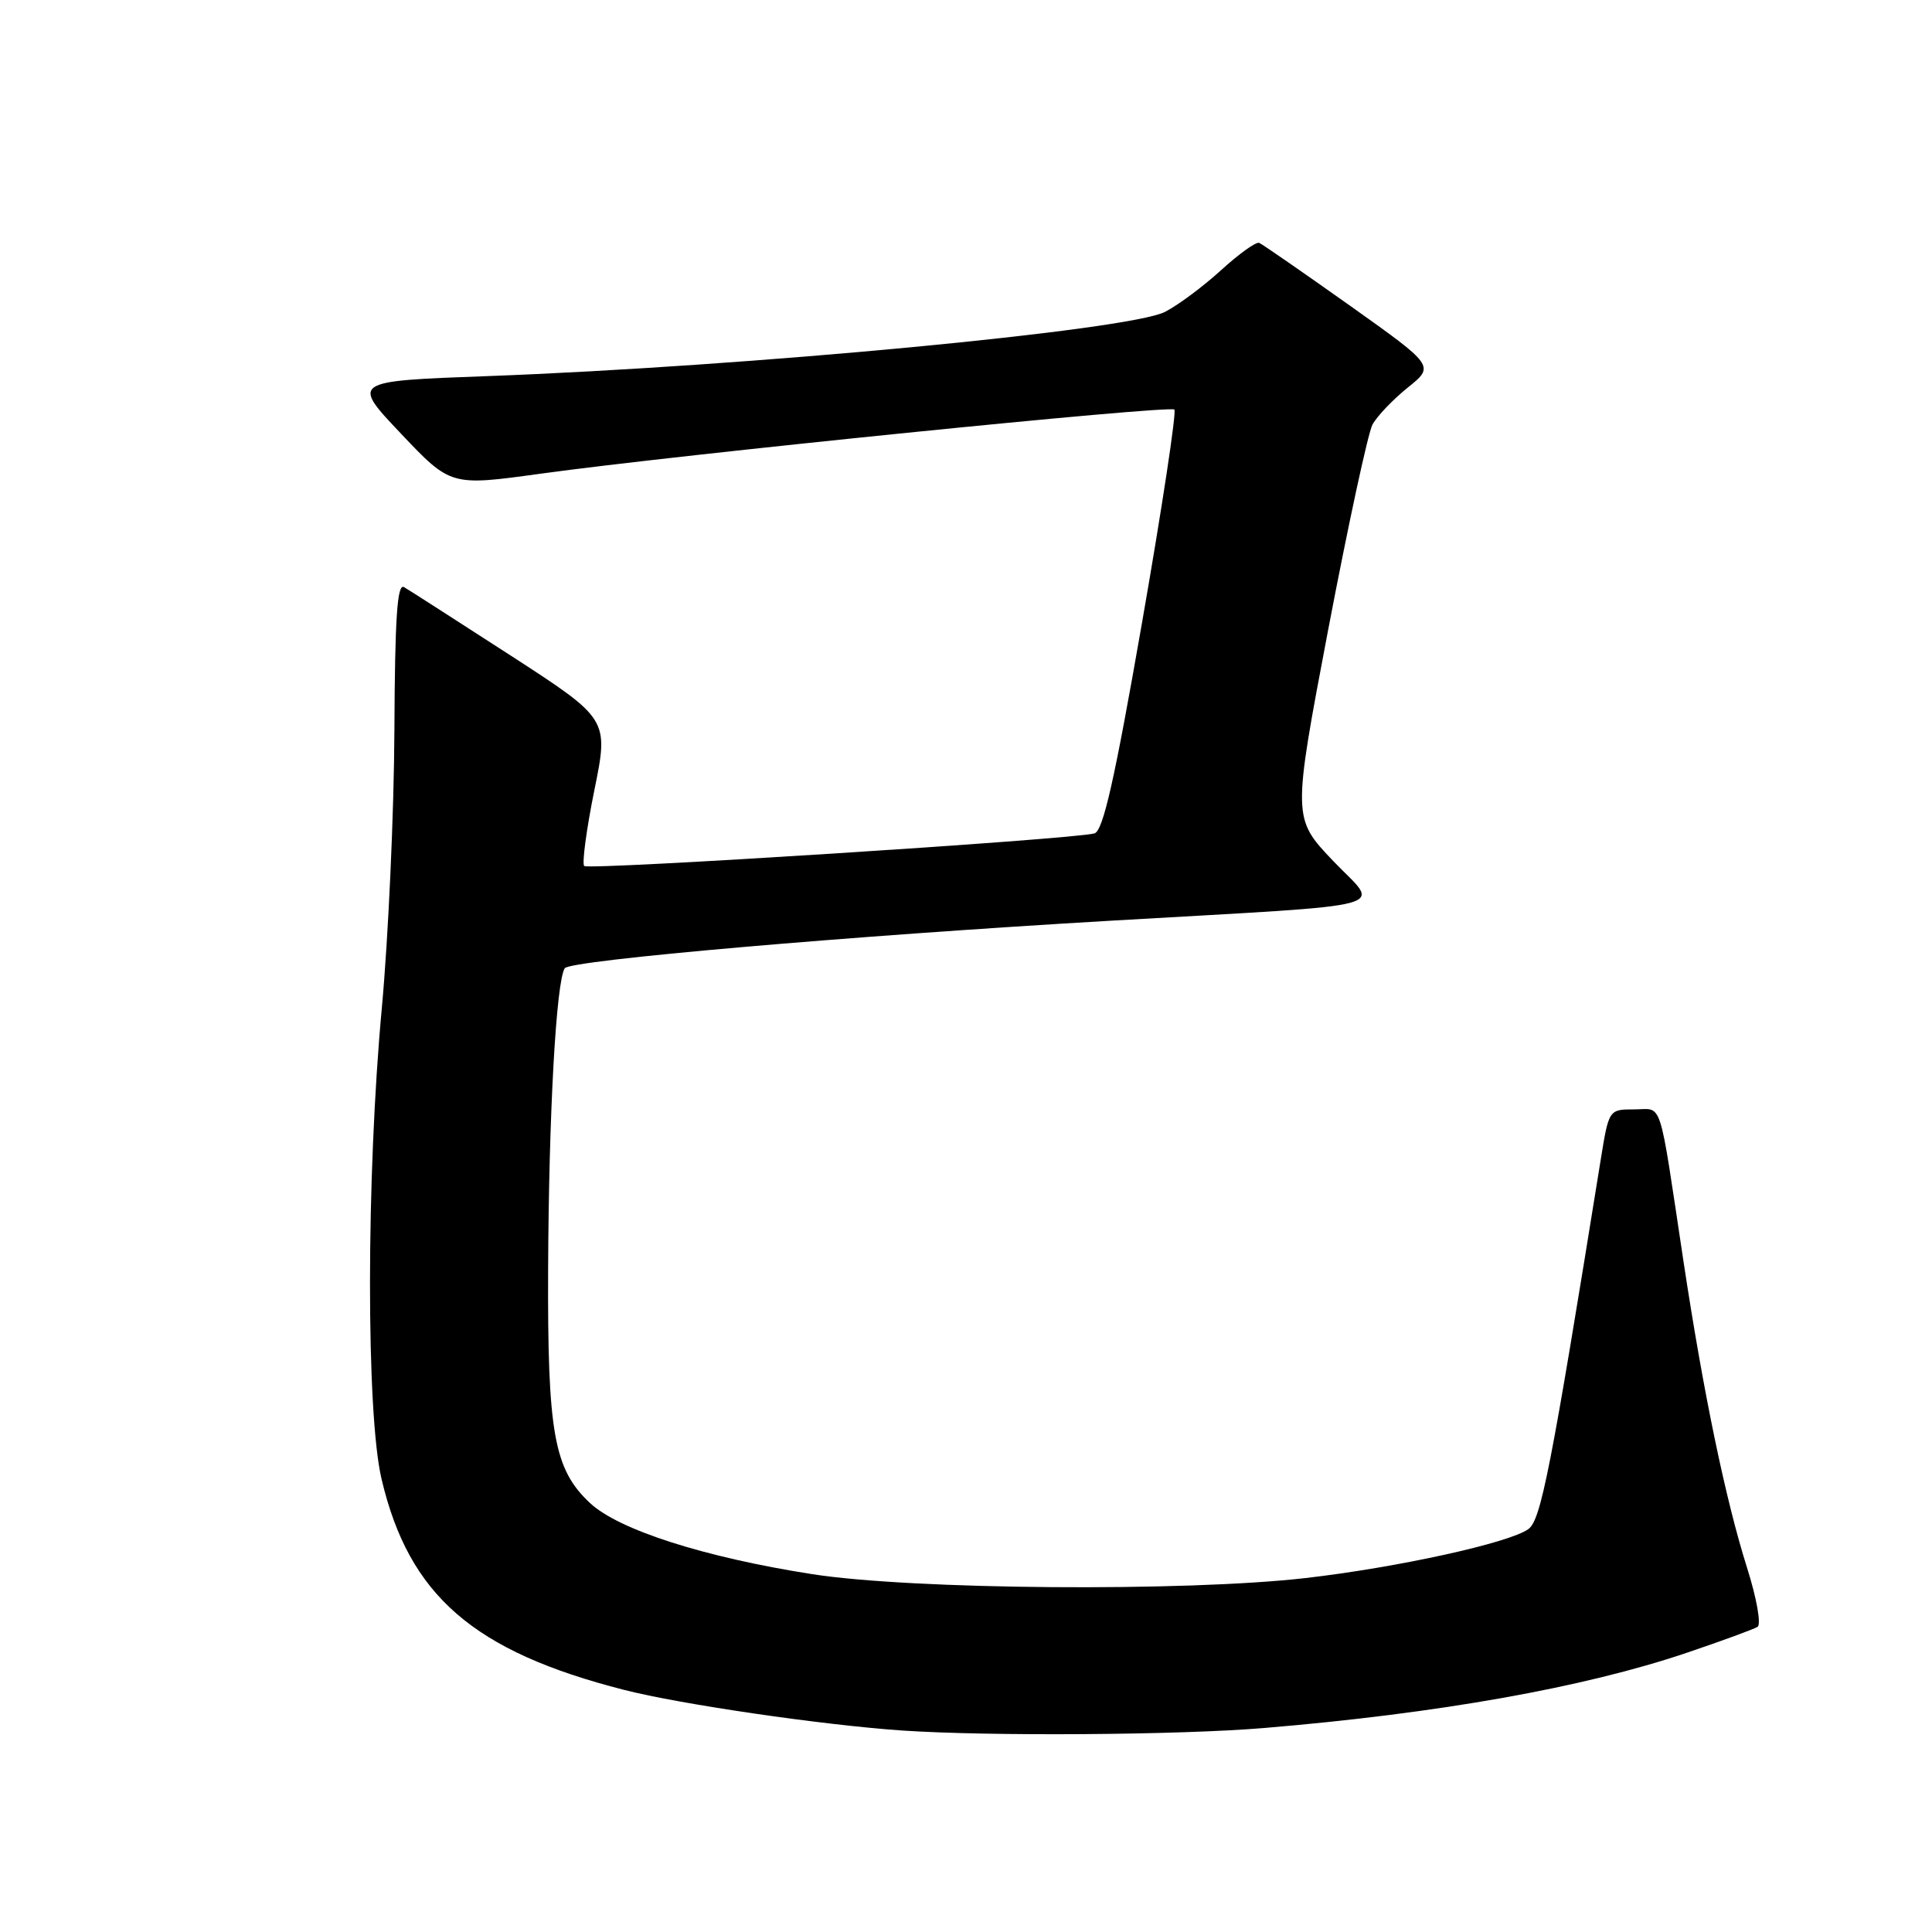 <?xml version="1.0" encoding="UTF-8" standalone="no"?>
<!DOCTYPE svg PUBLIC "-//W3C//DTD SVG 1.1//EN" "http://www.w3.org/Graphics/SVG/1.1/DTD/svg11.dtd" >
<svg xmlns="http://www.w3.org/2000/svg" xmlns:xlink="http://www.w3.org/1999/xlink" version="1.1" viewBox="0 0 256 256">
 <g >
 <path fill="currentColor"
d=" M 167.50 228.97 C 190.61 227.04 209.87 223.61 223.48 219.01 C 228.15 217.43 232.38 215.88 232.88 215.57 C 233.39 215.26 232.78 211.80 231.50 207.76 C 228.64 198.70 225.69 184.51 223.05 167.00 C 219.73 144.99 220.38 147.00 216.55 147.00 C 213.18 147.00 213.18 147.00 212.09 153.75 C 205.48 194.78 204.19 201.39 202.52 202.61 C 200.01 204.44 185.22 207.69 173.00 209.10 C 157.05 210.93 120.80 210.65 107.60 208.58 C 93.33 206.35 81.97 202.71 78.18 199.16 C 73.39 194.69 72.53 189.88 72.63 168.00 C 72.72 147.59 73.69 130.10 74.83 128.30 C 75.50 127.23 112.66 124.00 147.50 121.98 C 186.04 119.74 182.87 120.59 176.68 114.11 C 171.25 108.41 171.25 108.41 176.01 83.34 C 178.64 69.56 181.27 57.37 181.86 56.26 C 182.46 55.15 184.56 52.95 186.53 51.36 C 190.11 48.49 190.11 48.49 178.86 40.49 C 172.67 36.10 167.27 32.36 166.85 32.18 C 166.44 32.01 164.16 33.64 161.80 35.80 C 159.43 37.96 156.09 40.45 154.36 41.33 C 149.56 43.78 99.07 48.56 64.52 49.84 C 46.54 50.50 46.54 50.50 53.13 57.46 C 59.72 64.41 59.72 64.41 71.61 62.77 C 89.81 60.25 154.99 53.66 155.61 54.27 C 155.91 54.57 153.99 67.24 151.34 82.42 C 147.69 103.35 146.17 110.11 145.02 110.43 C 142.12 111.23 77.99 115.32 77.41 114.75 C 77.10 114.43 77.70 109.92 78.75 104.73 C 80.67 95.29 80.67 95.29 67.71 86.89 C 60.57 82.28 54.20 78.18 53.54 77.80 C 52.63 77.26 52.33 81.81 52.26 96.80 C 52.21 107.63 51.46 124.15 50.60 133.50 C 48.52 155.92 48.50 187.27 50.56 195.99 C 54.19 211.41 62.72 218.82 82.70 223.92 C 90.17 225.83 108.94 228.57 119.50 229.30 C 130.94 230.08 156.31 229.91 167.50 228.97 Z "/>
</g>
</svg>